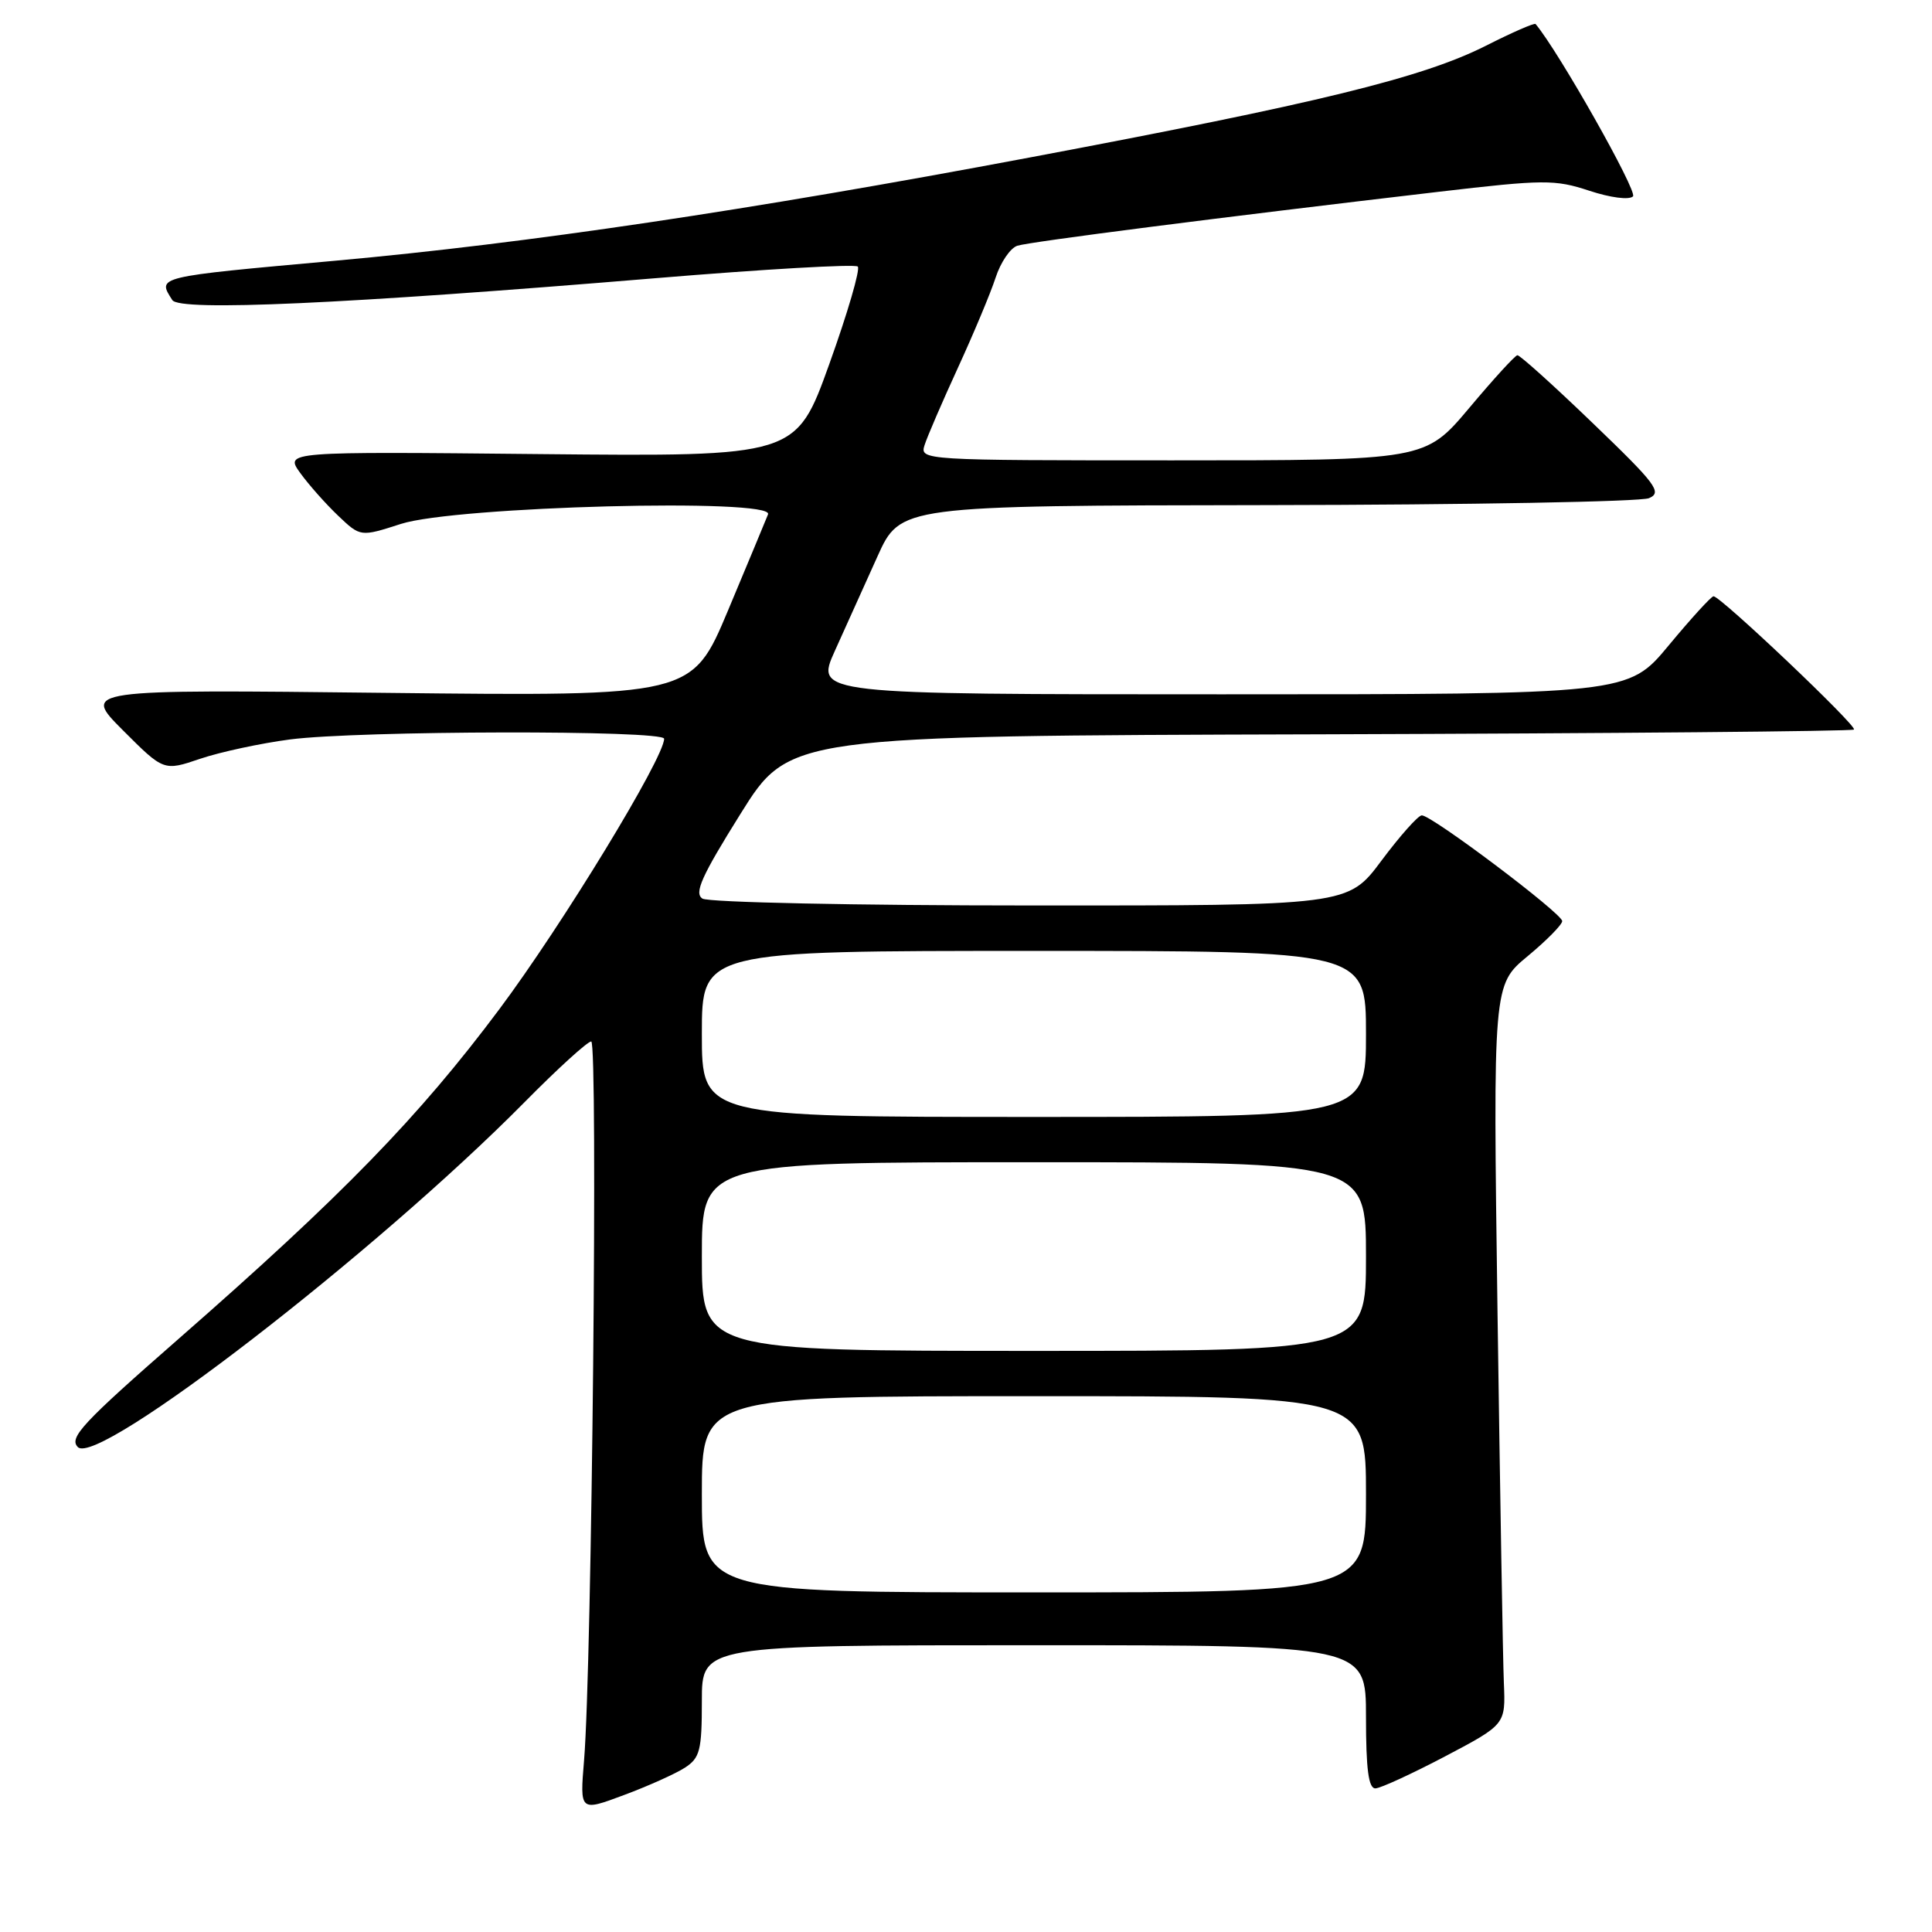 <?xml version="1.0" encoding="UTF-8" standalone="no"?>
<!DOCTYPE svg PUBLIC "-//W3C//DTD SVG 1.1//EN" "http://www.w3.org/Graphics/SVG/1.1/DTD/svg11.dtd" >
<svg xmlns="http://www.w3.org/2000/svg" xmlns:xlink="http://www.w3.org/1999/xlink" version="1.1" viewBox="0 0 256 256">
 <g >
 <path fill="currentColor"
d=" M 90.75 234.23 C 92.75 232.93 93.00 231.94 93.00 225.38 C 93.00 218.00 93.00 218.00 137.00 218.00 C 181.00 218.00 181.00 218.00 181.00 227.50 C 181.00 234.45 181.34 236.99 182.25 236.97 C 182.94 236.95 187.10 235.03 191.50 232.72 C 199.50 228.50 199.50 228.50 199.27 223.00 C 199.14 219.97 198.77 197.93 198.43 174.00 C 197.83 130.50 197.83 130.50 202.42 126.70 C 204.94 124.61 207.00 122.52 207.00 122.05 C 207.00 121.04 189.66 107.98 188.39 108.04 C 187.90 108.06 185.50 110.76 183.05 114.04 C 178.61 120.00 178.61 120.00 136.55 119.98 C 113.42 119.98 93.86 119.57 93.08 119.07 C 91.95 118.35 92.94 116.13 98.12 107.84 C 104.58 97.50 104.58 97.50 174.91 97.30 C 213.59 97.18 245.43 96.90 245.66 96.67 C 246.12 96.21 227.97 78.99 227.05 79.01 C 226.75 79.02 224.08 81.94 221.12 85.51 C 215.74 92.00 215.74 92.00 161.88 92.00 C 108.03 92.00 108.03 92.00 110.62 86.25 C 112.05 83.09 114.59 77.46 116.26 73.75 C 119.30 67.00 119.30 67.00 167.90 66.93 C 194.63 66.89 217.40 66.48 218.50 66.01 C 220.28 65.25 219.48 64.17 211.06 56.08 C 205.87 51.08 201.37 47.03 201.06 47.07 C 200.75 47.10 197.87 50.25 194.67 54.07 C 188.83 61.00 188.83 61.00 155.35 61.00 C 122.21 61.00 121.87 60.98 122.51 58.98 C 122.86 57.87 124.85 53.26 126.93 48.73 C 129.01 44.20 131.26 38.83 131.92 36.80 C 132.58 34.76 133.88 32.85 134.81 32.56 C 136.49 32.03 161.53 28.82 190.58 25.42 C 204.58 23.78 206.02 23.77 210.58 25.27 C 213.39 26.20 215.88 26.52 216.38 26.02 C 217.02 25.38 206.51 6.79 203.47 3.18 C 203.32 3.01 200.36 4.30 196.89 6.06 C 188.51 10.29 174.71 13.67 136.38 20.88 C 99.20 27.88 69.71 32.26 44.50 34.54 C 20.49 36.71 20.84 36.63 22.83 39.76 C 23.80 41.28 45.60 40.29 86.76 36.87 C 101.20 35.67 113.30 34.97 113.66 35.32 C 114.01 35.68 112.31 41.49 109.89 48.23 C 105.48 60.50 105.48 60.50 71.61 60.17 C 37.74 59.83 37.74 59.83 39.78 62.67 C 40.90 64.22 43.16 66.77 44.79 68.32 C 47.76 71.15 47.76 71.15 53.13 69.42 C 60.37 67.09 102.61 65.98 101.77 68.15 C 101.48 68.89 99.09 74.62 96.47 80.88 C 91.69 92.26 91.69 92.26 51.28 91.81 C 10.88 91.35 10.88 91.35 16.29 96.77 C 21.70 102.18 21.70 102.18 26.53 100.54 C 29.19 99.64 34.55 98.49 38.43 97.98 C 47.55 96.80 88.00 96.72 88.00 97.89 C 88.00 100.42 74.51 122.56 66.16 133.73 C 55.49 148.01 45.36 158.42 23.66 177.41 C 10.89 188.58 9.09 190.52 10.32 191.75 C 12.98 194.41 49.81 165.97 69.48 146.07 C 73.86 141.63 77.85 138.00 78.34 138.00 C 79.25 138.00 78.43 220.77 77.39 233.27 C 76.83 240.04 76.83 240.04 82.66 237.86 C 85.87 236.67 89.51 235.03 90.75 234.23 Z  M 93.00 198.00 C 93.00 185.00 93.00 185.00 137.00 185.00 C 181.00 185.00 181.00 185.00 181.00 198.00 C 181.00 211.00 181.00 211.00 137.00 211.00 C 93.00 211.00 93.00 211.00 93.00 198.00 Z  M 93.00 166.50 C 93.00 154.00 93.00 154.00 137.00 154.00 C 181.00 154.00 181.00 154.00 181.00 166.50 C 181.00 179.00 181.00 179.00 137.00 179.00 C 93.00 179.00 93.00 179.00 93.00 166.50 Z  M 93.00 137.00 C 93.00 126.00 93.00 126.00 137.00 126.00 C 181.00 126.00 181.00 126.00 181.00 137.00 C 181.00 148.00 181.00 148.00 137.00 148.00 C 93.00 148.00 93.00 148.00 93.00 137.00 Z "/>
</g>
</svg>